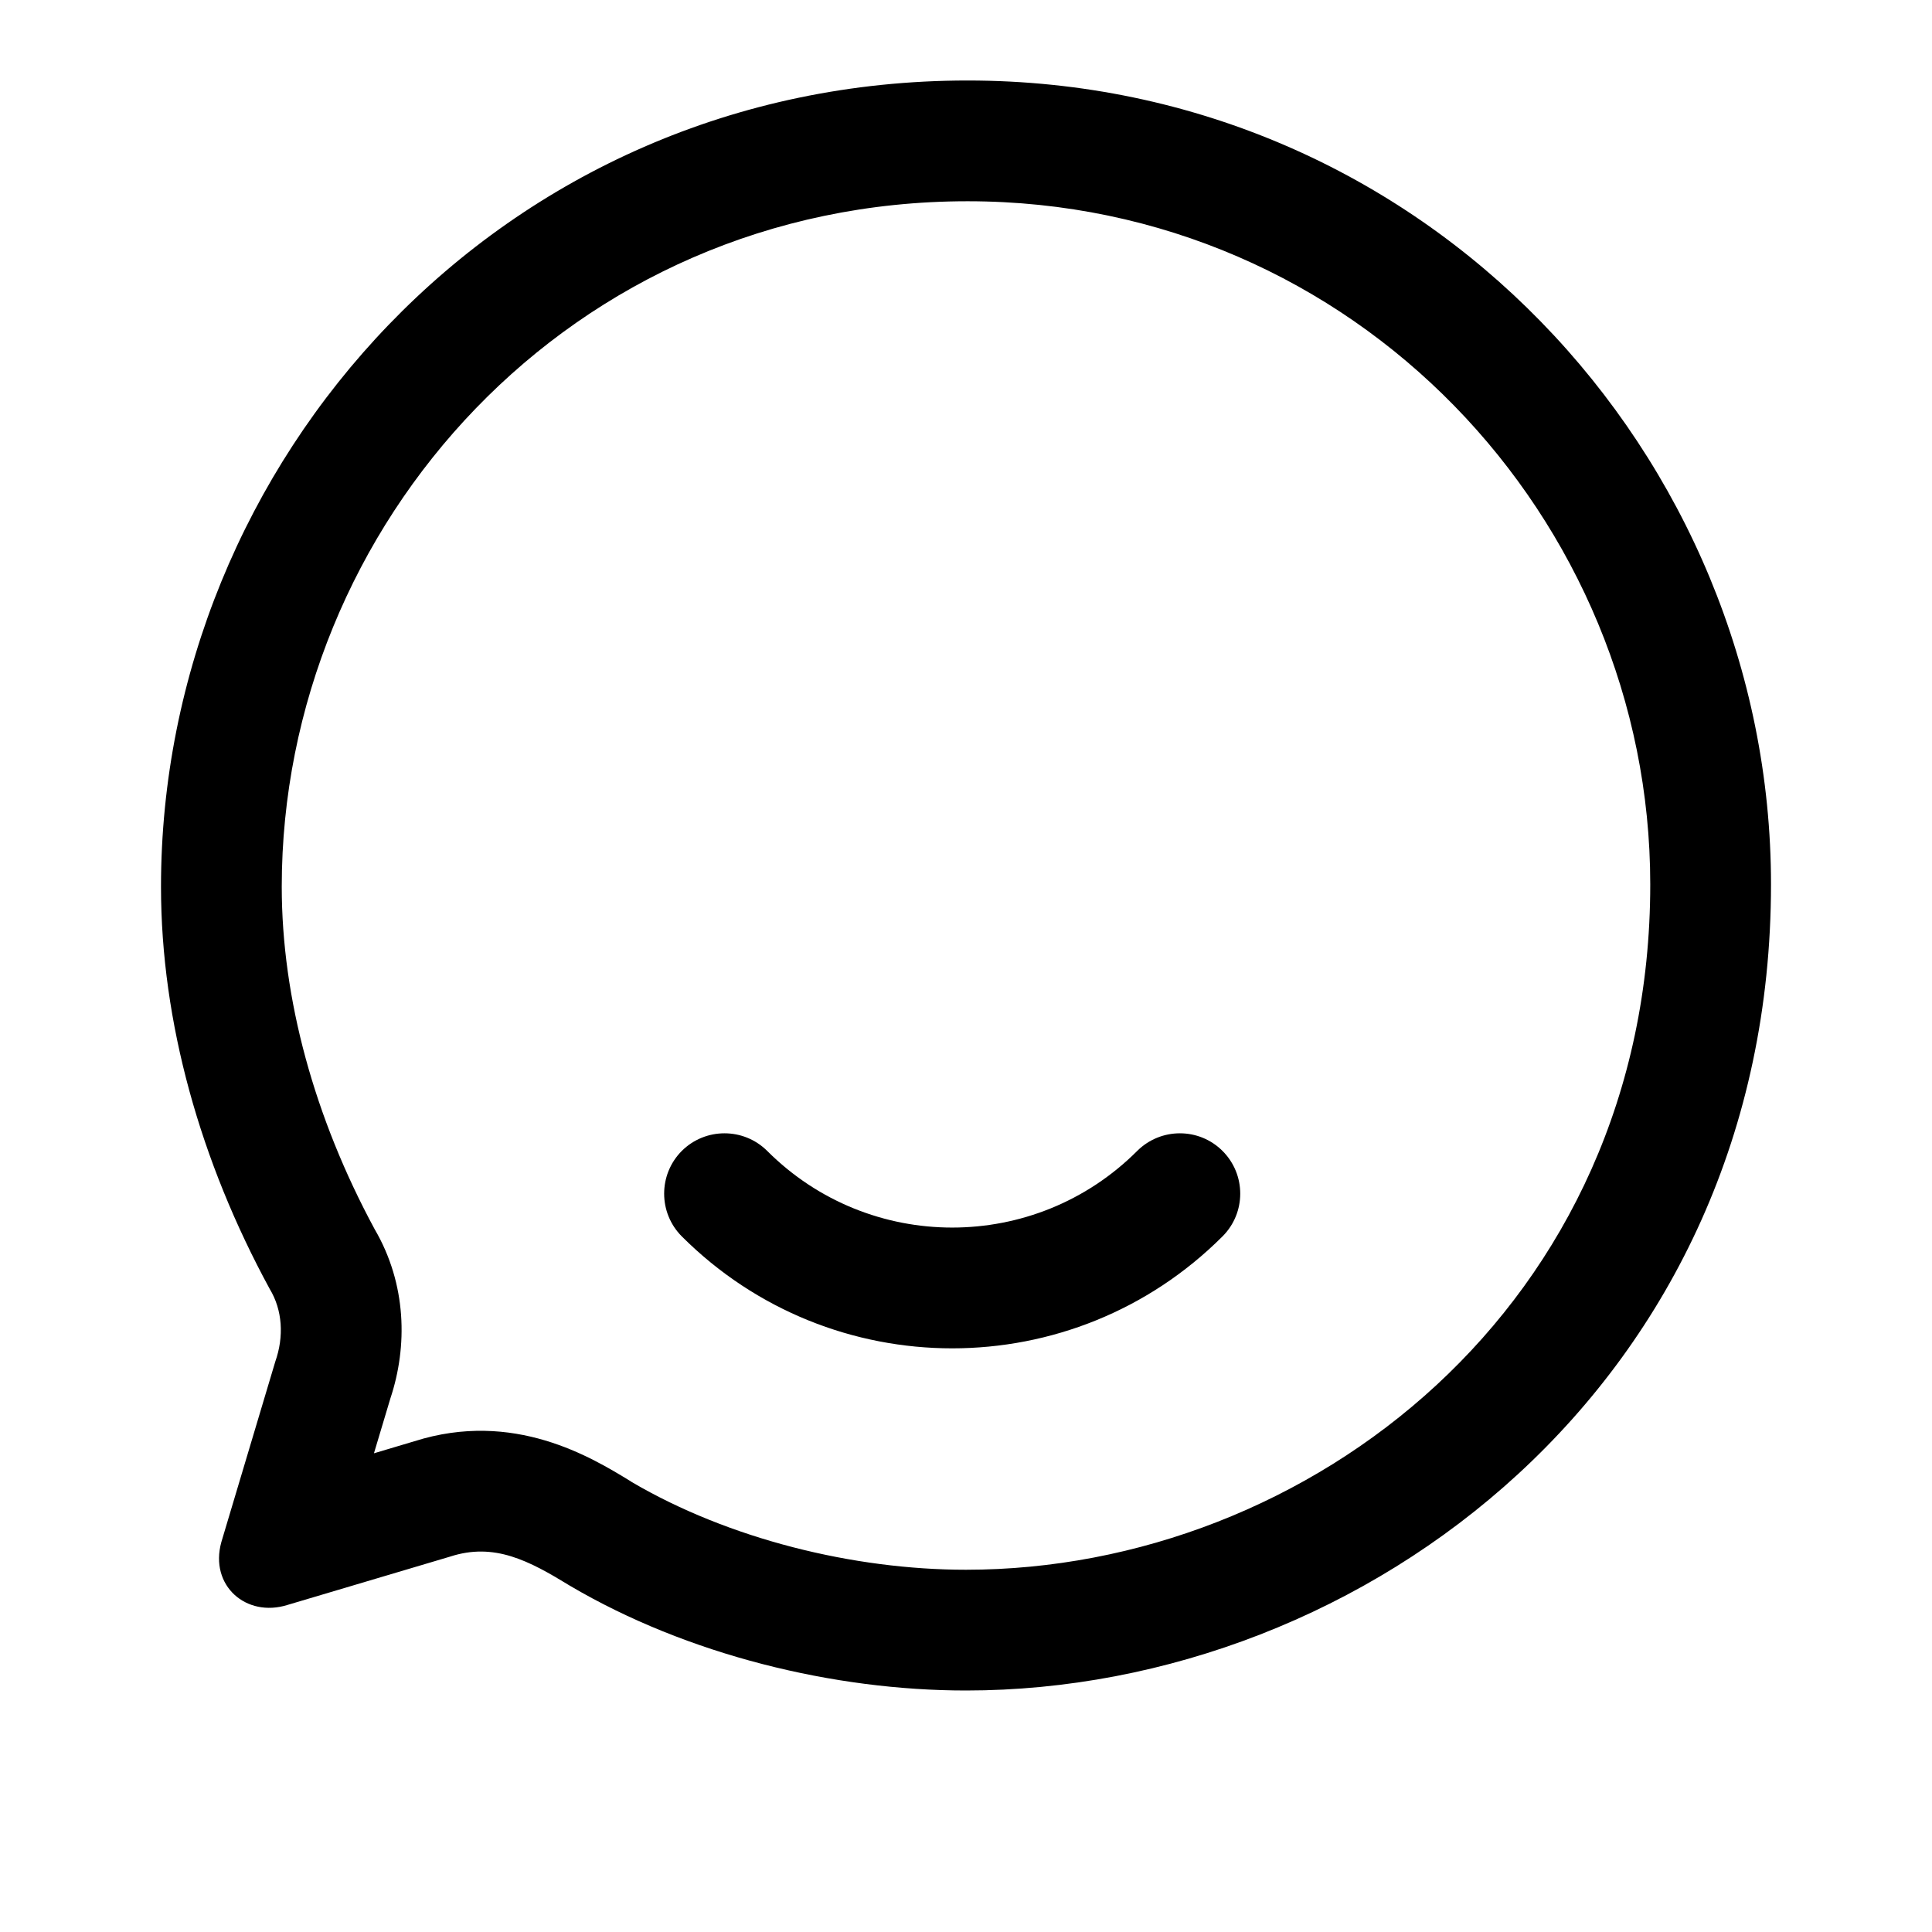 <svg width="18" height="18" viewBox="0 0 18 18" fill="none" xmlns="http://www.w3.org/2000/svg">
    <path fill-rule="evenodd" clip-rule="evenodd"
        d="M2.062 14.368C1.95 14.774 2.295 15.073 2.678 14.953L4.192 14.503C4.605 14.368 4.928 14.54 5.31 14.774C6.405 15.419 7.77 15.75 9 15.75C12.72 15.75 16.5 12.873 16.5 8.239C16.5 4.242 13.275 0.75 9.015 0.75C4.657 0.75 1.5 4.31 1.5 8.261C1.5 9.523 1.867 10.822 2.513 12.009C2.632 12.205 2.647 12.452 2.565 12.685L2.062 14.368ZM5.873 13.799C5.51 13.577 4.785 13.134 3.86 13.428L3.484 13.54L3.637 13.029C3.799 12.543 3.789 11.963 3.491 11.453C2.928 10.411 2.625 9.302 2.625 8.261C2.625 4.892 5.317 1.875 9.015 1.875C12.627 1.875 15.375 4.837 15.375 8.239C15.375 12.166 12.188 14.625 9 14.625C7.953 14.625 6.792 14.339 5.888 13.809L5.873 13.799ZM7.148 10.723C6.928 10.504 6.572 10.504 6.352 10.723C6.133 10.943 6.133 11.299 6.352 11.519C7.744 12.91 9.999 12.91 11.39 11.519C11.61 11.299 11.61 10.943 11.39 10.723C11.171 10.504 10.815 10.504 10.595 10.723C9.643 11.675 8.1 11.675 7.148 10.723Z"
        fill="black" />
</svg>
